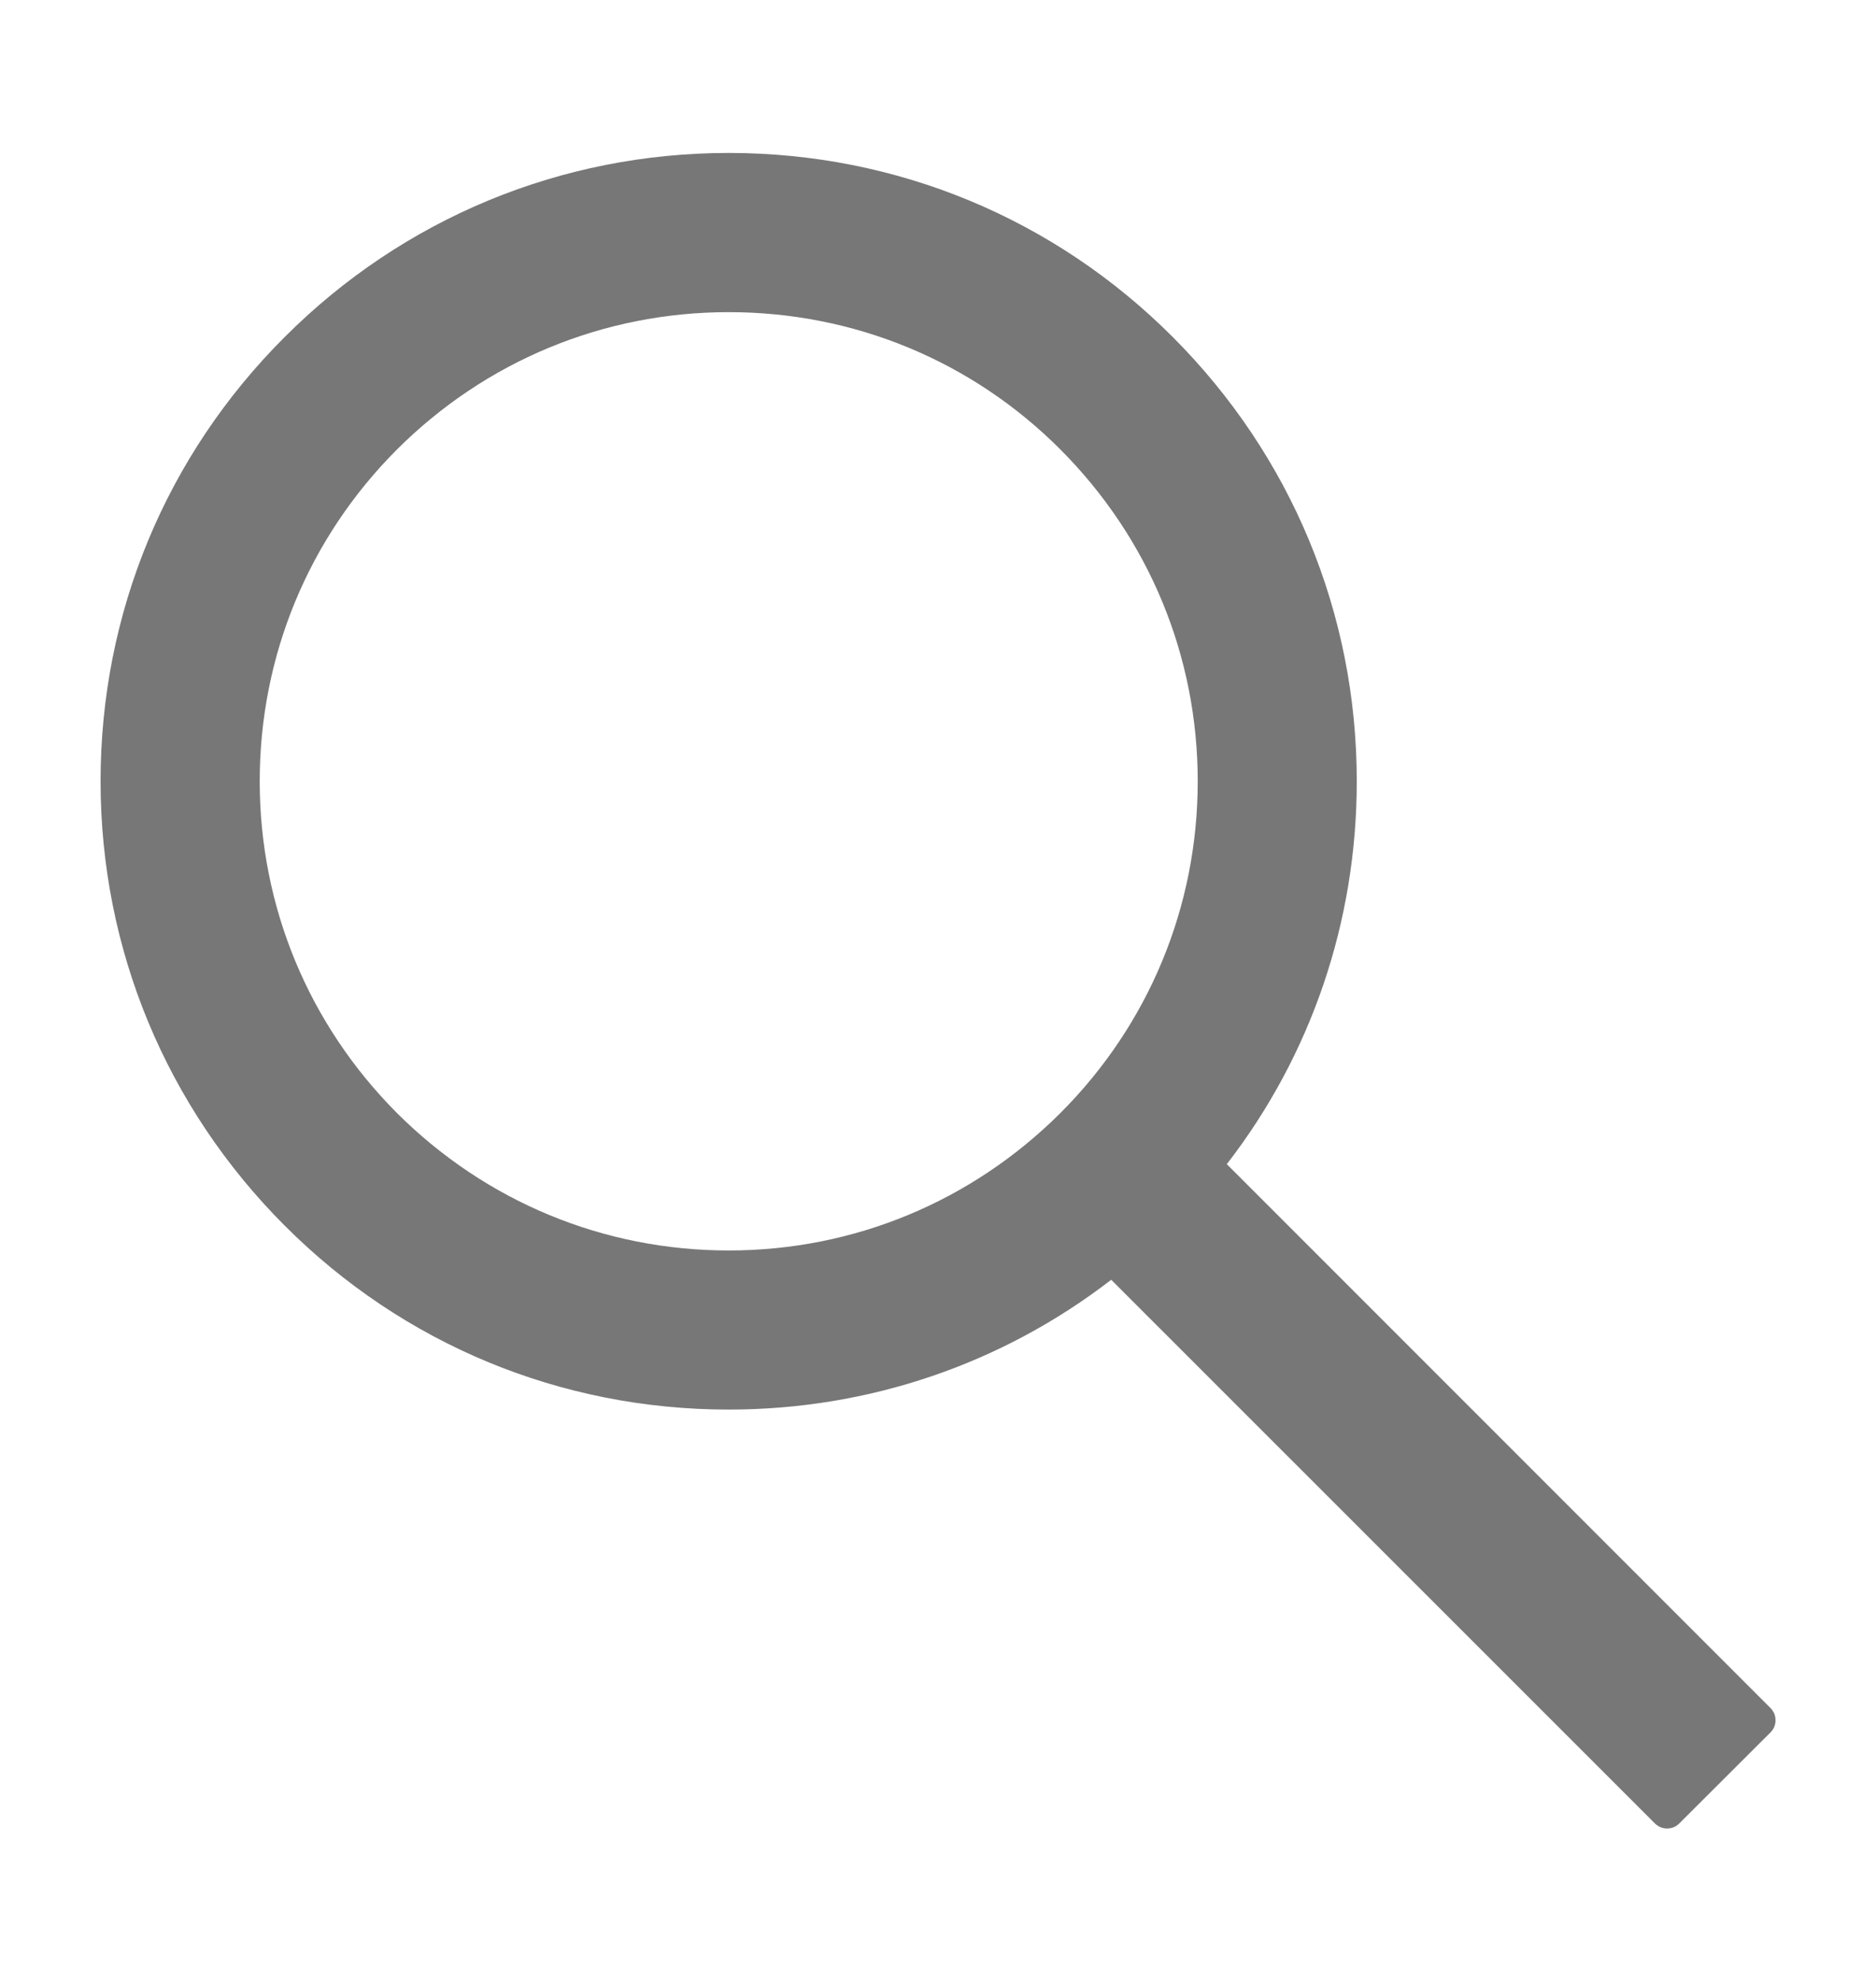 <svg width="18" height="19" viewBox="0 0 18 19" fill="none" xmlns="http://www.w3.org/2000/svg">
<path d="M16.988 16.383L11.771 11.166C12.581 10.119 13.018 8.84 13.018 7.494C13.018 5.882 12.39 4.372 11.253 3.233C10.116 2.094 8.601 1.467 6.992 1.467C5.382 1.467 3.868 2.096 2.731 3.233C1.592 4.37 0.965 5.882 0.965 7.494C0.965 9.103 1.594 10.617 2.731 11.755C3.868 12.894 5.38 13.52 6.992 13.52C8.338 13.52 9.615 13.082 10.662 12.275L15.879 17.49C15.894 17.505 15.913 17.517 15.933 17.526C15.953 17.534 15.974 17.538 15.996 17.538C16.017 17.538 16.039 17.534 16.059 17.526C16.079 17.517 16.097 17.505 16.112 17.49L16.988 16.616C17.003 16.601 17.015 16.583 17.024 16.563C17.032 16.543 17.036 16.521 17.036 16.5C17.036 16.478 17.032 16.456 17.024 16.436C17.015 16.417 17.003 16.398 16.988 16.383ZM10.174 10.676C9.322 11.525 8.193 11.994 6.992 11.994C5.79 11.994 4.661 11.525 3.809 10.676C2.96 9.824 2.492 8.695 2.492 7.494C2.492 6.292 2.96 5.161 3.809 4.311C4.661 3.462 5.79 2.994 6.992 2.994C8.193 2.994 9.324 3.46 10.174 4.311C11.024 5.163 11.492 6.292 11.492 7.494C11.492 8.695 11.024 9.826 10.174 10.676Z" fill="#777777"/>
</svg>
